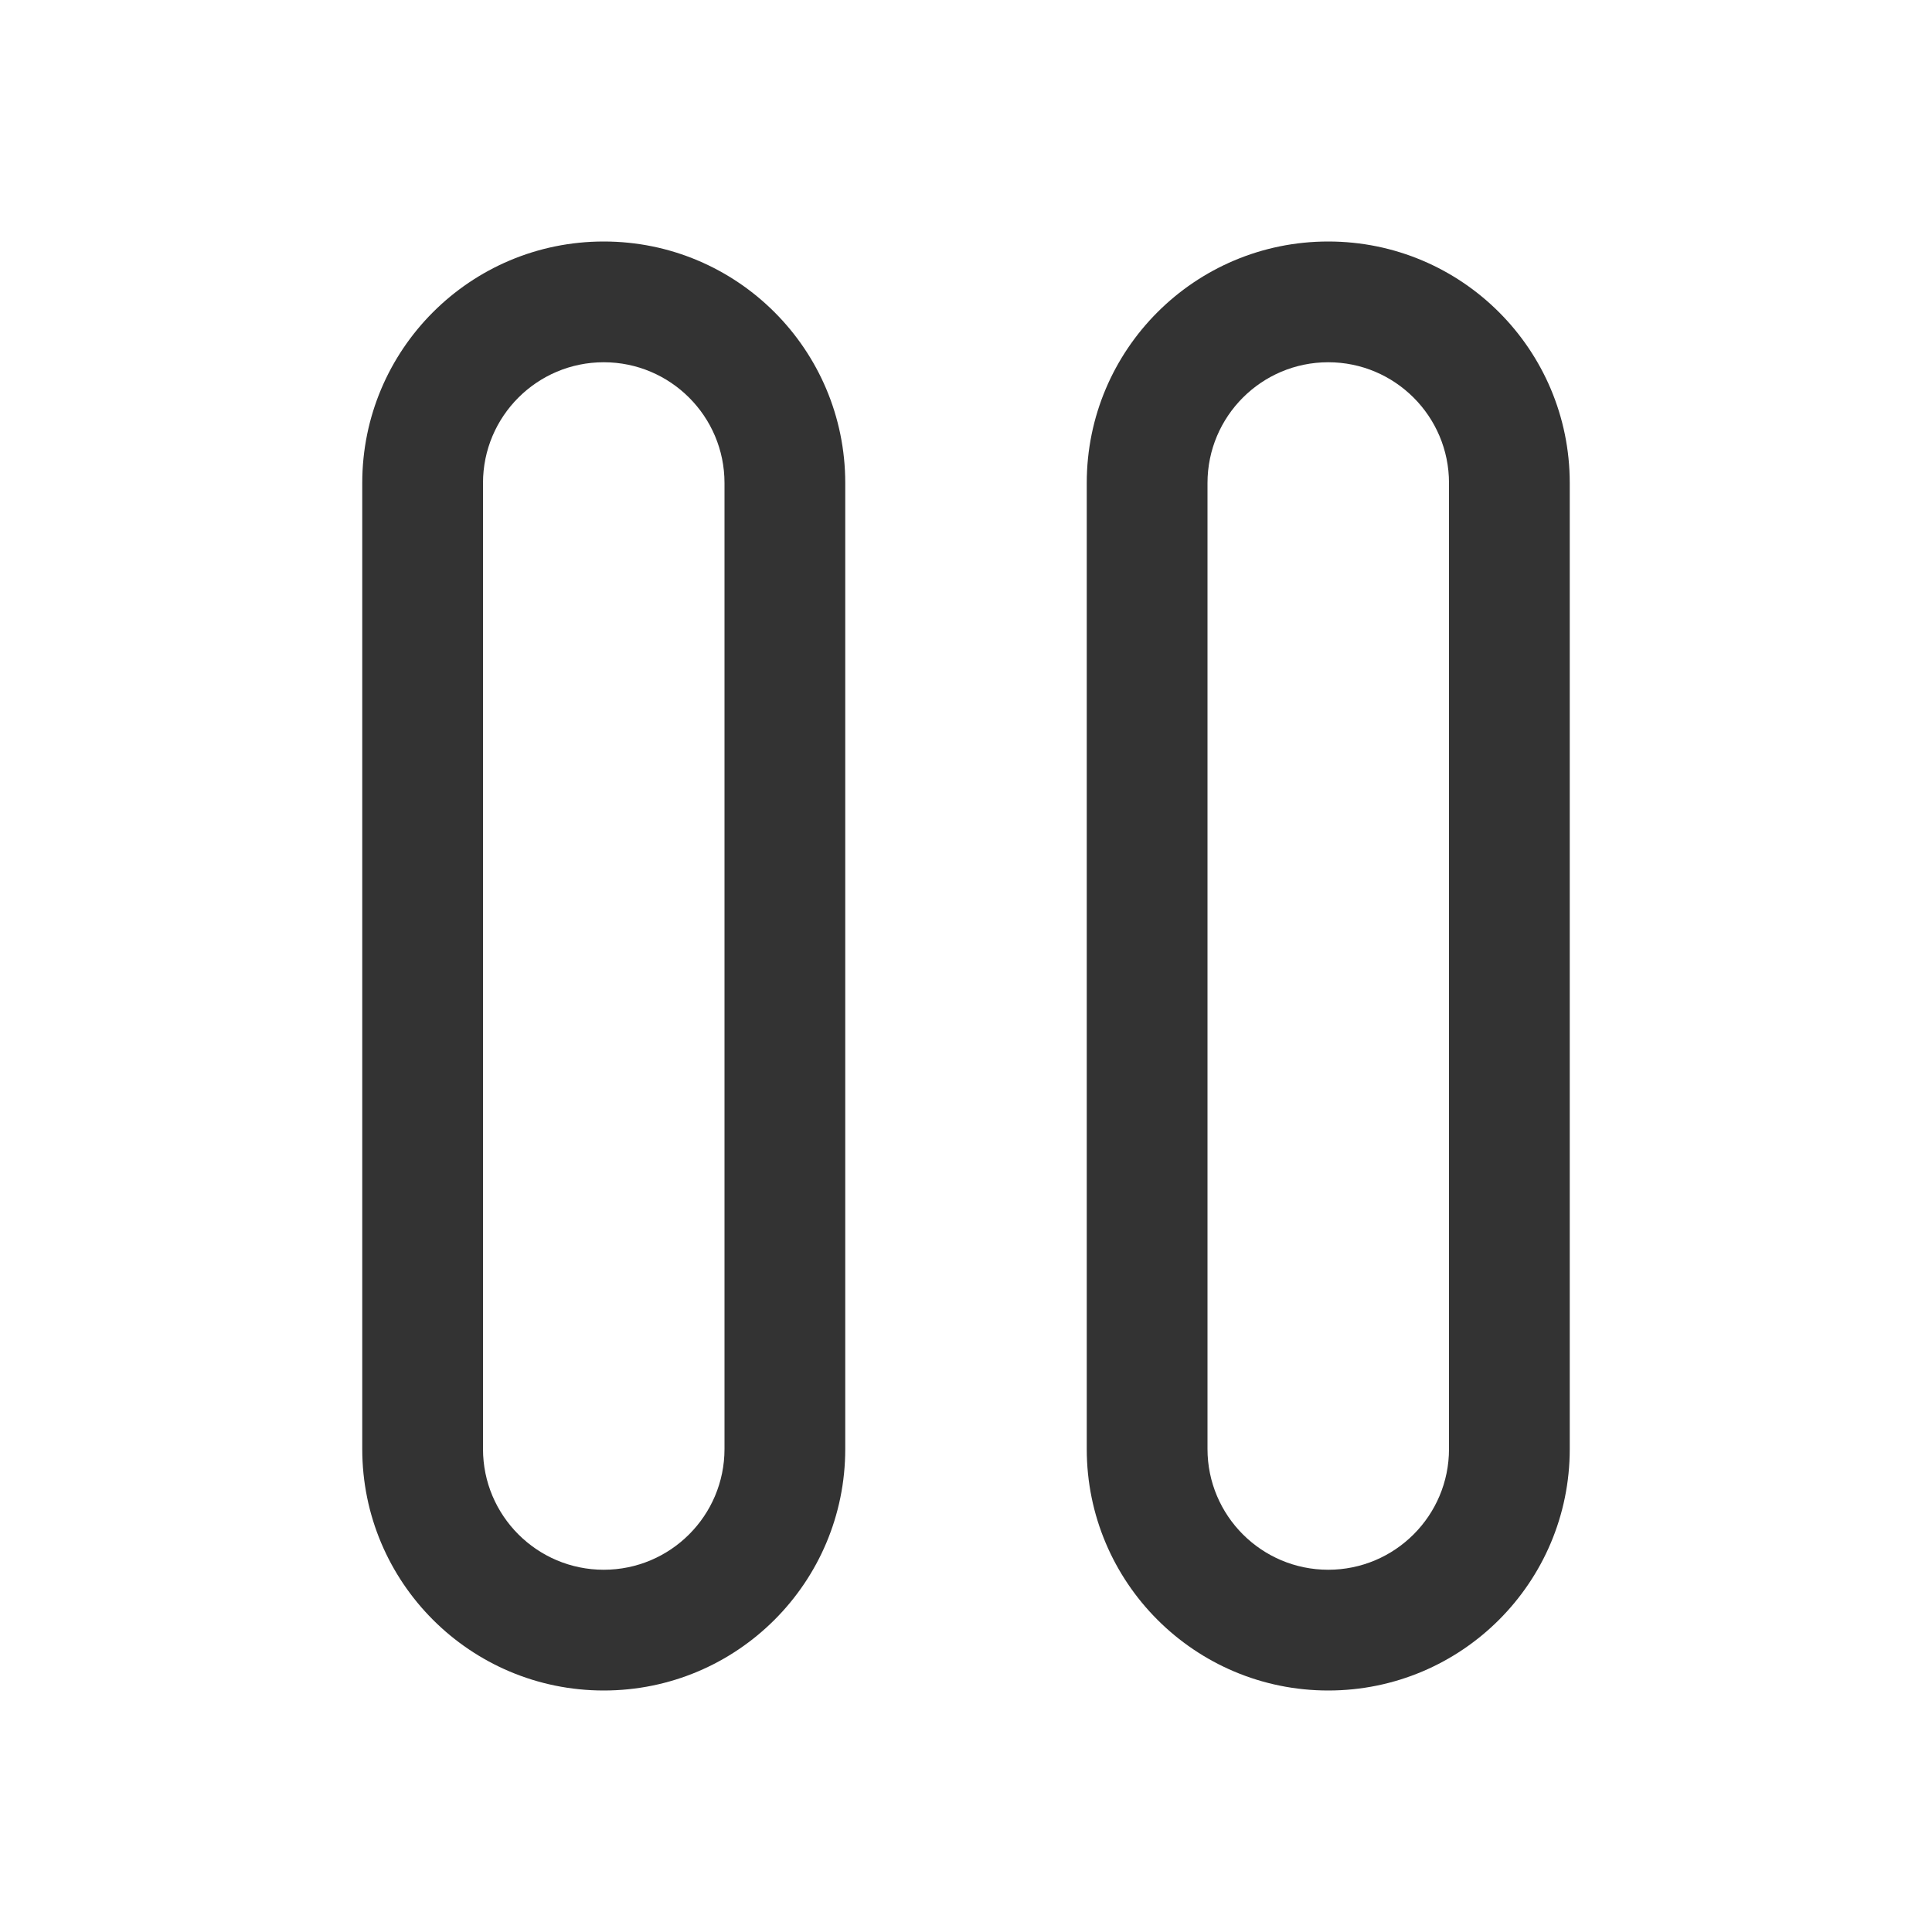 <svg xmlns="http://www.w3.org/2000/svg" width="16" height="16" viewBox="0 0 16 16">
  <path fill="#333" d="M5,2 C6.105,2 7,2.895 7,4 L7,12 C7,13.105 6.105,14 5,14 C3.895,14 3,13.105 3,12 L3,4 C3,2.895 3.895,2 5,2 Z M5,3 C4.448,3 4,3.448 4,4 L4,12 C4,12.552 4.448,13 5,13 C5.552,13 6,12.552 6,12 L6,4 C6,3.448 5.552,3 5,3 Z M11,2 C12.105,2 13,2.895 13,4 L13,12 C13,13.105 12.105,14 11,14 C9.895,14 9,13.105 9,12 L9,4 C9,2.895 9.895,2 11,2 Z M11,3 C10.448,3 10,3.448 10,4 L10,12 C10,12.552 10.448,13 11,13 C11.552,13 12,12.552 12,12 L12,4 C12,3.448 11.552,3 11,3 Z"/>
</svg>
